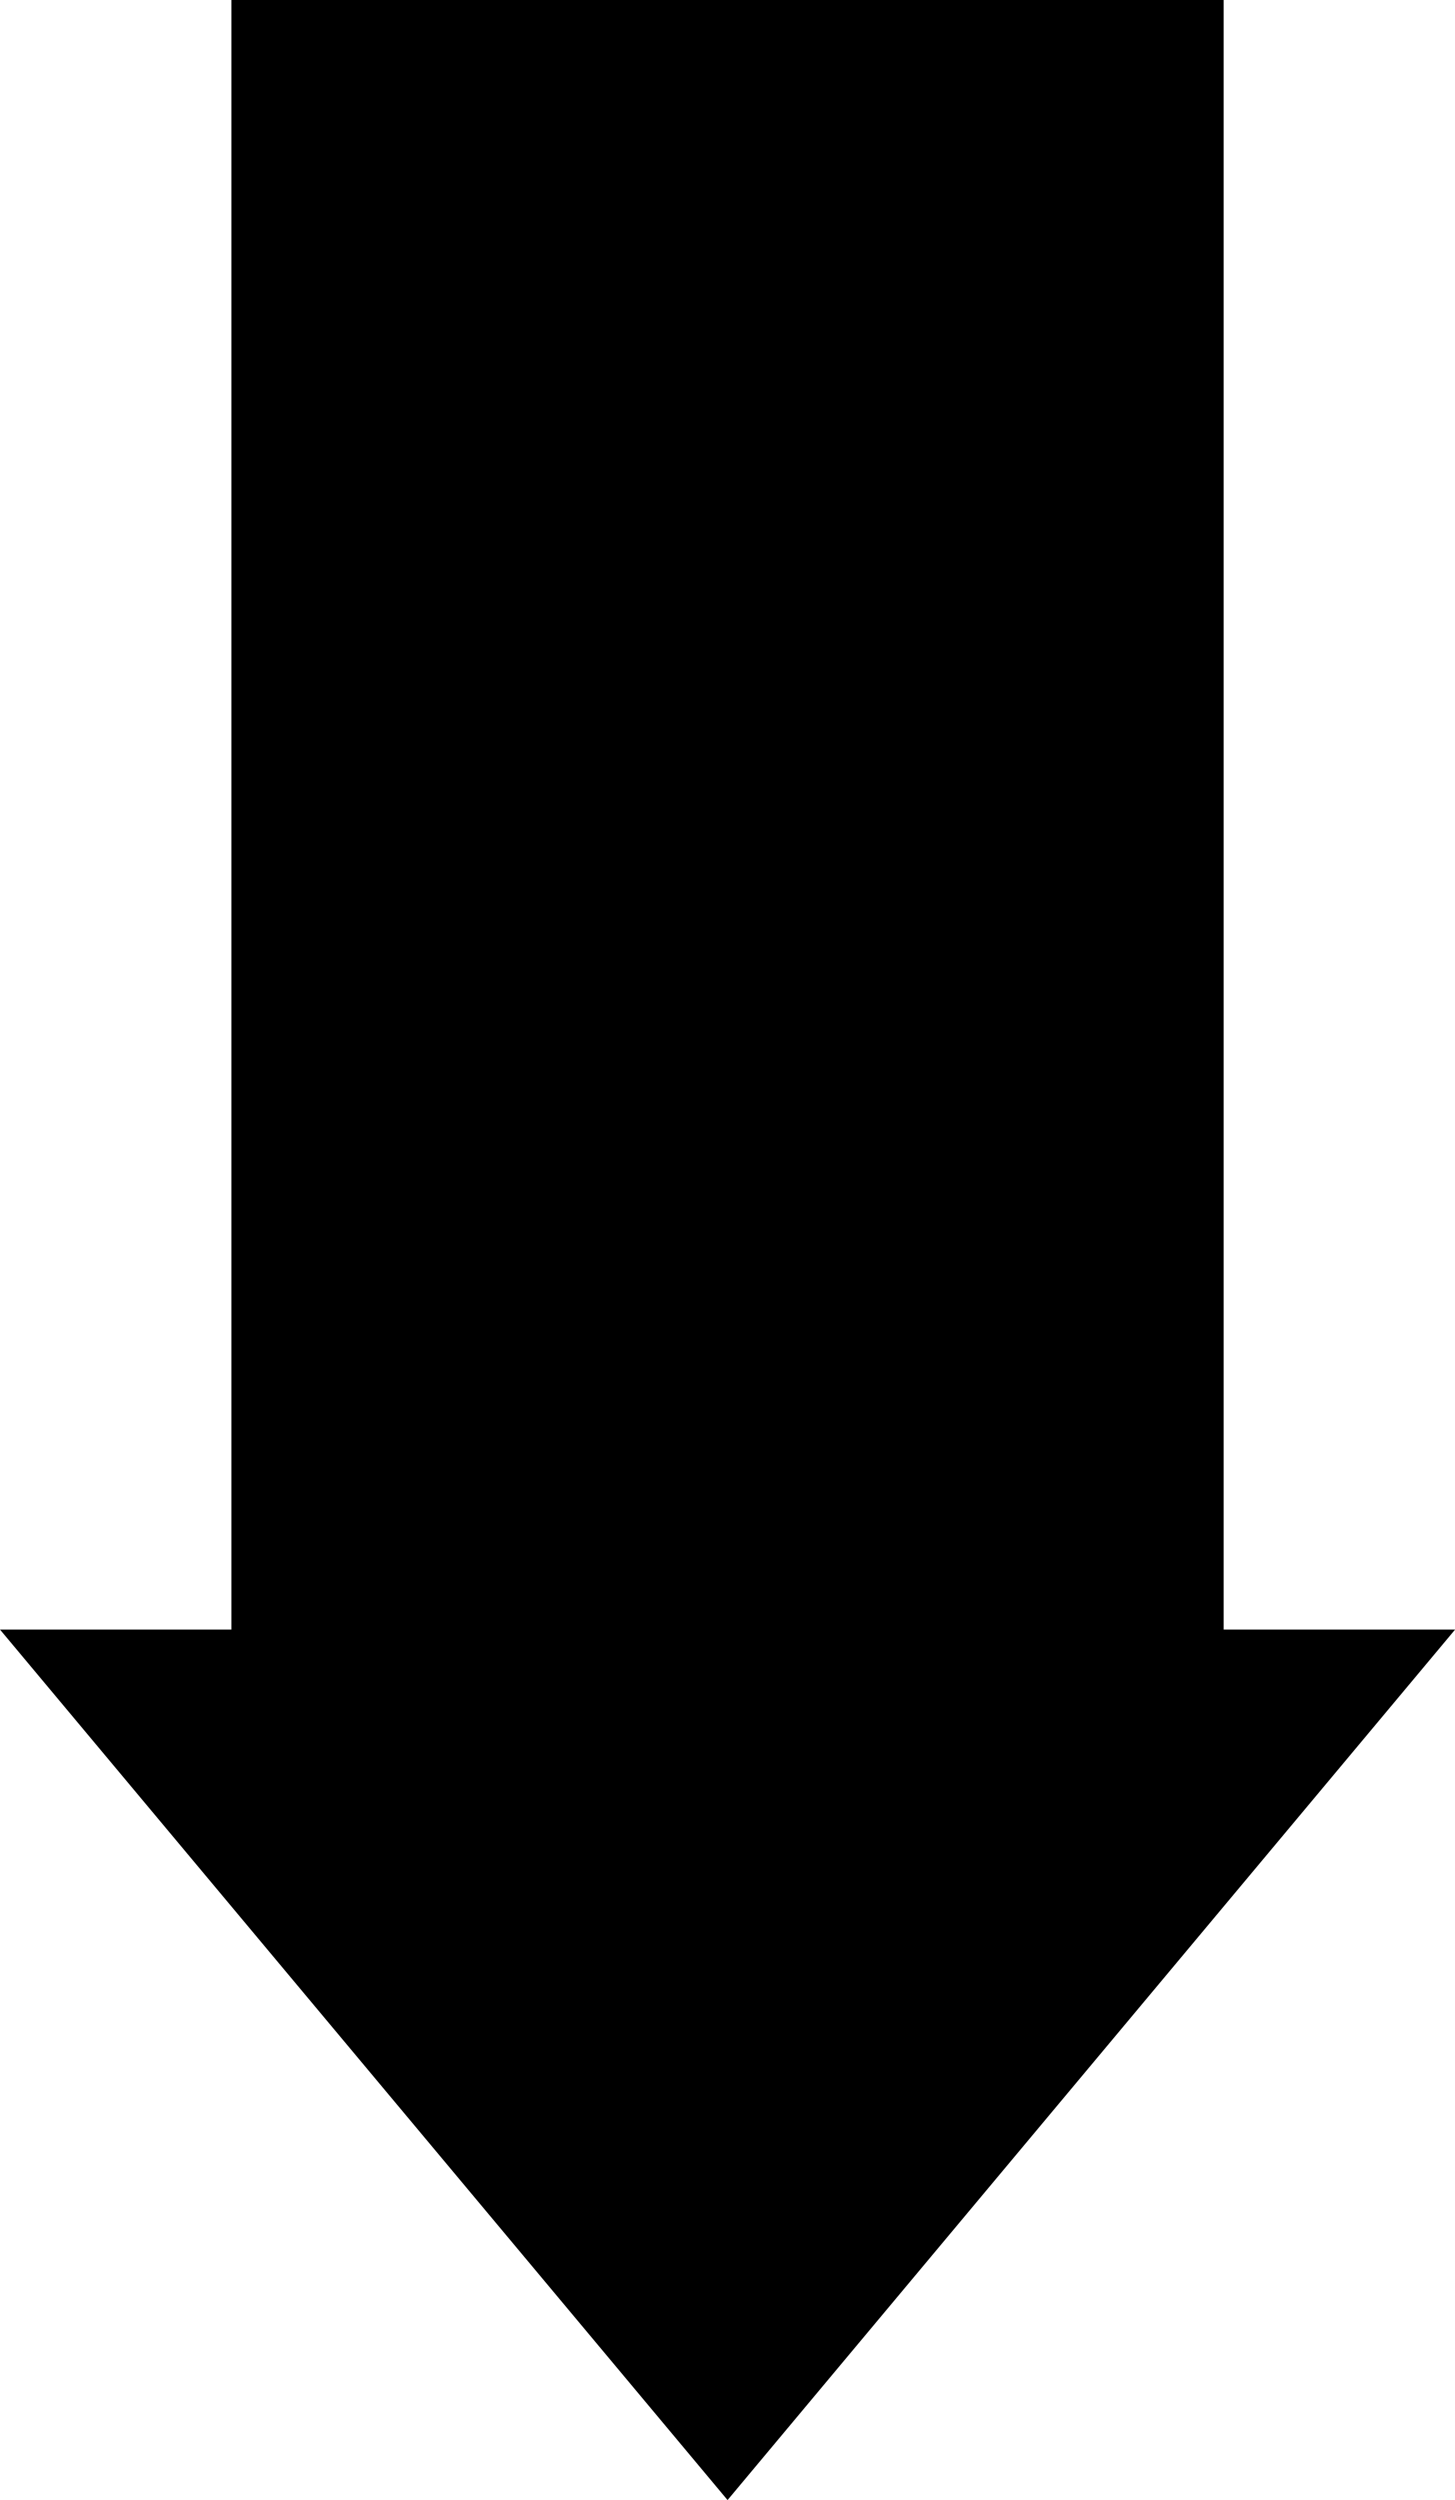 <?xml version="1.0" encoding="UTF-8"?>
<svg id="Layer_1" data-name="Layer 1" xmlns="http://www.w3.org/2000/svg" viewBox="0 0 275.22 472.62">
  <g>
    <rect x="44.27" y=".5" width="186.69" height="312.85"/>
    <path d="M230.46,1V312.85H44.77V1H230.46m1-1H43.77V313.85H231.46V0h0Z"/>
  </g>
  <g>
    <polygon points="2.83 309.38 272.4 309.38 137.61 470.56 2.83 309.38"/>
    <path d="M269.57,310.7l-65.18,77.95-66.78,79.86-66.78-79.86L5.65,310.7H269.57m5.65-2.64H0l68.81,82.28,68.81,82.28,68.81-82.28,68.81-82.28h0Z"/>
  </g>
</svg>